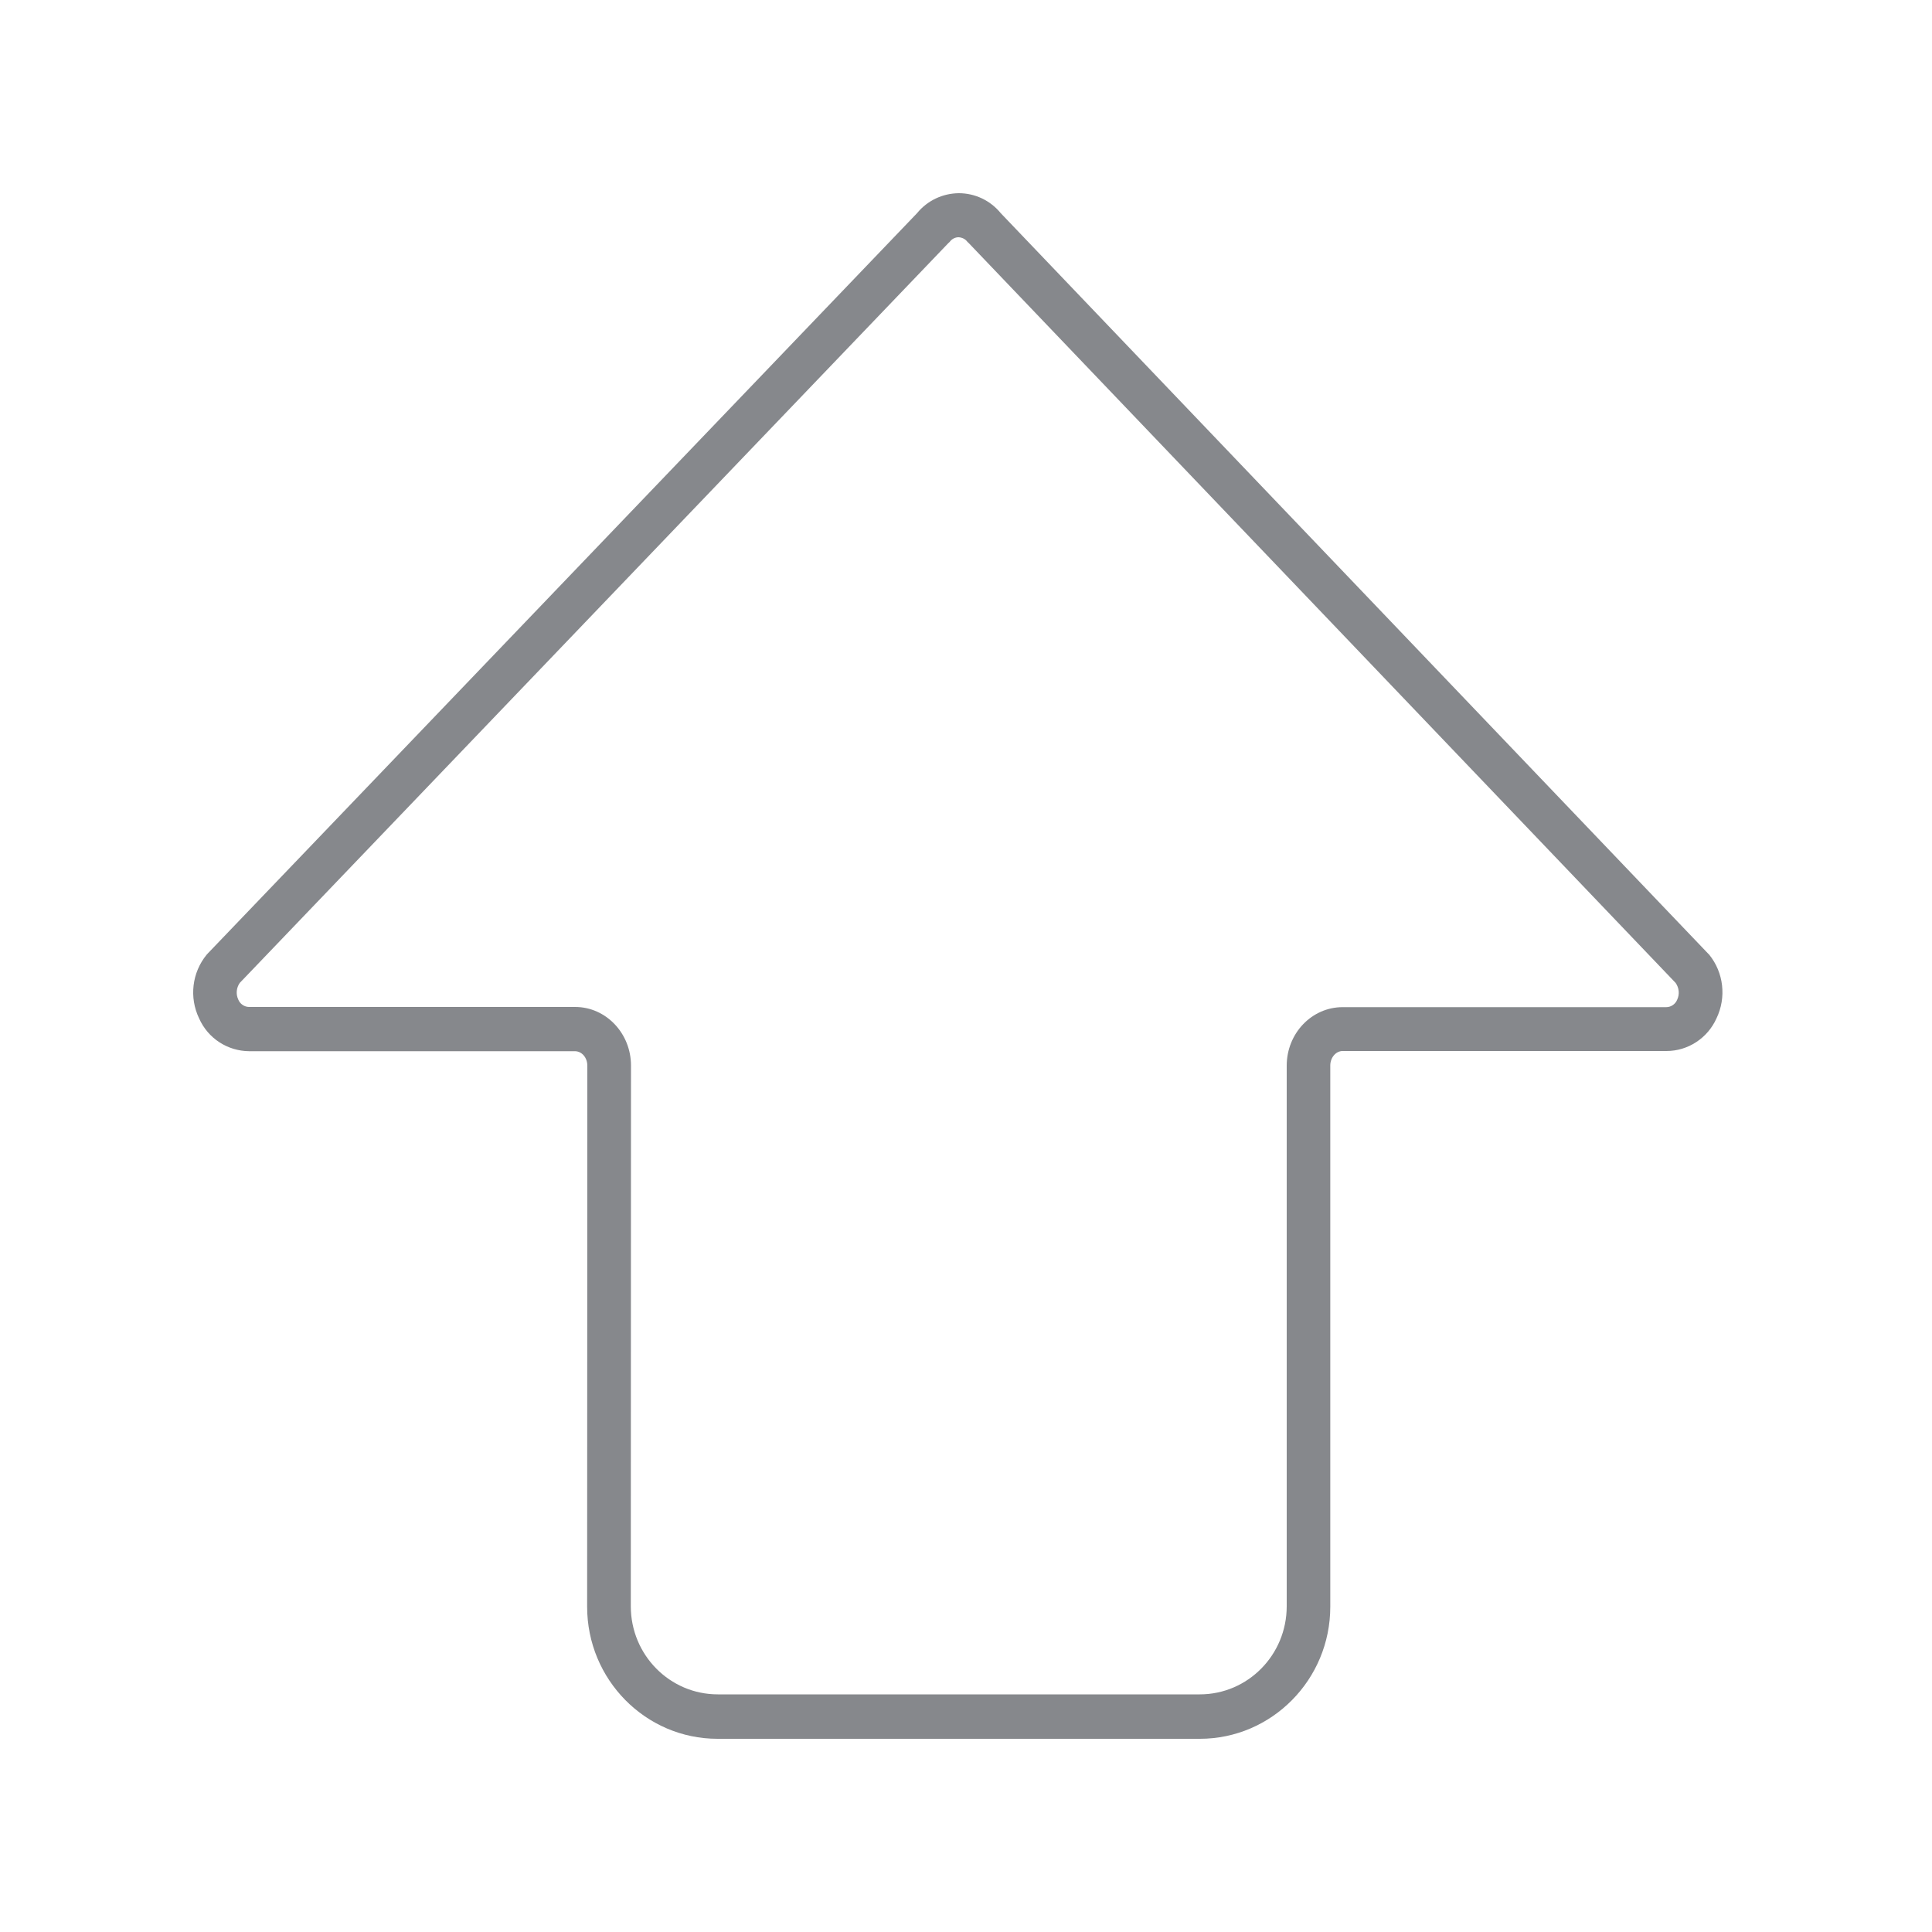 <svg width="20" height="20" viewBox="0 0 20 20" fill="none" xmlns="http://www.w3.org/2000/svg">
<path d="M9.925 2C10.094 2 10.252 2.075 10.36 2.207L17.679 9.868L17.693 9.882C17.844 10.068 17.873 10.326 17.769 10.542C17.677 10.747 17.474 10.88 17.252 10.88L13.899 10.88C13.829 10.88 13.771 10.948 13.771 11.03L13.771 16.633C13.771 17.387 13.165 18 12.42 18L7.428 18C6.683 18 6.078 17.387 6.078 16.633L6.08 11.032C6.08 10.948 6.023 10.882 5.951 10.882L2.579 10.882C2.356 10.88 2.153 10.75 2.061 10.542C1.957 10.326 1.987 10.068 2.14 9.882L2.153 9.868L9.493 2.207C9.599 2.077 9.756 2.002 9.925 2ZM17.346 10.175L10.029 2.517L10.015 2.504C9.993 2.474 9.959 2.458 9.923 2.456C9.887 2.456 9.853 2.474 9.831 2.504L9.817 2.517L2.482 10.175C2.446 10.226 2.441 10.292 2.466 10.346C2.484 10.392 2.529 10.424 2.579 10.424L5.954 10.424C6.273 10.424 6.532 10.697 6.532 11.03L6.53 16.628C6.53 17.132 6.933 17.54 7.431 17.54L12.42 17.54C12.917 17.54 13.32 17.132 13.32 16.628L13.32 11.032C13.32 10.697 13.579 10.426 13.899 10.426L17.249 10.426C17.299 10.426 17.344 10.394 17.362 10.349C17.389 10.292 17.382 10.226 17.346 10.175Z" fill="#86888C"/>
</svg>
